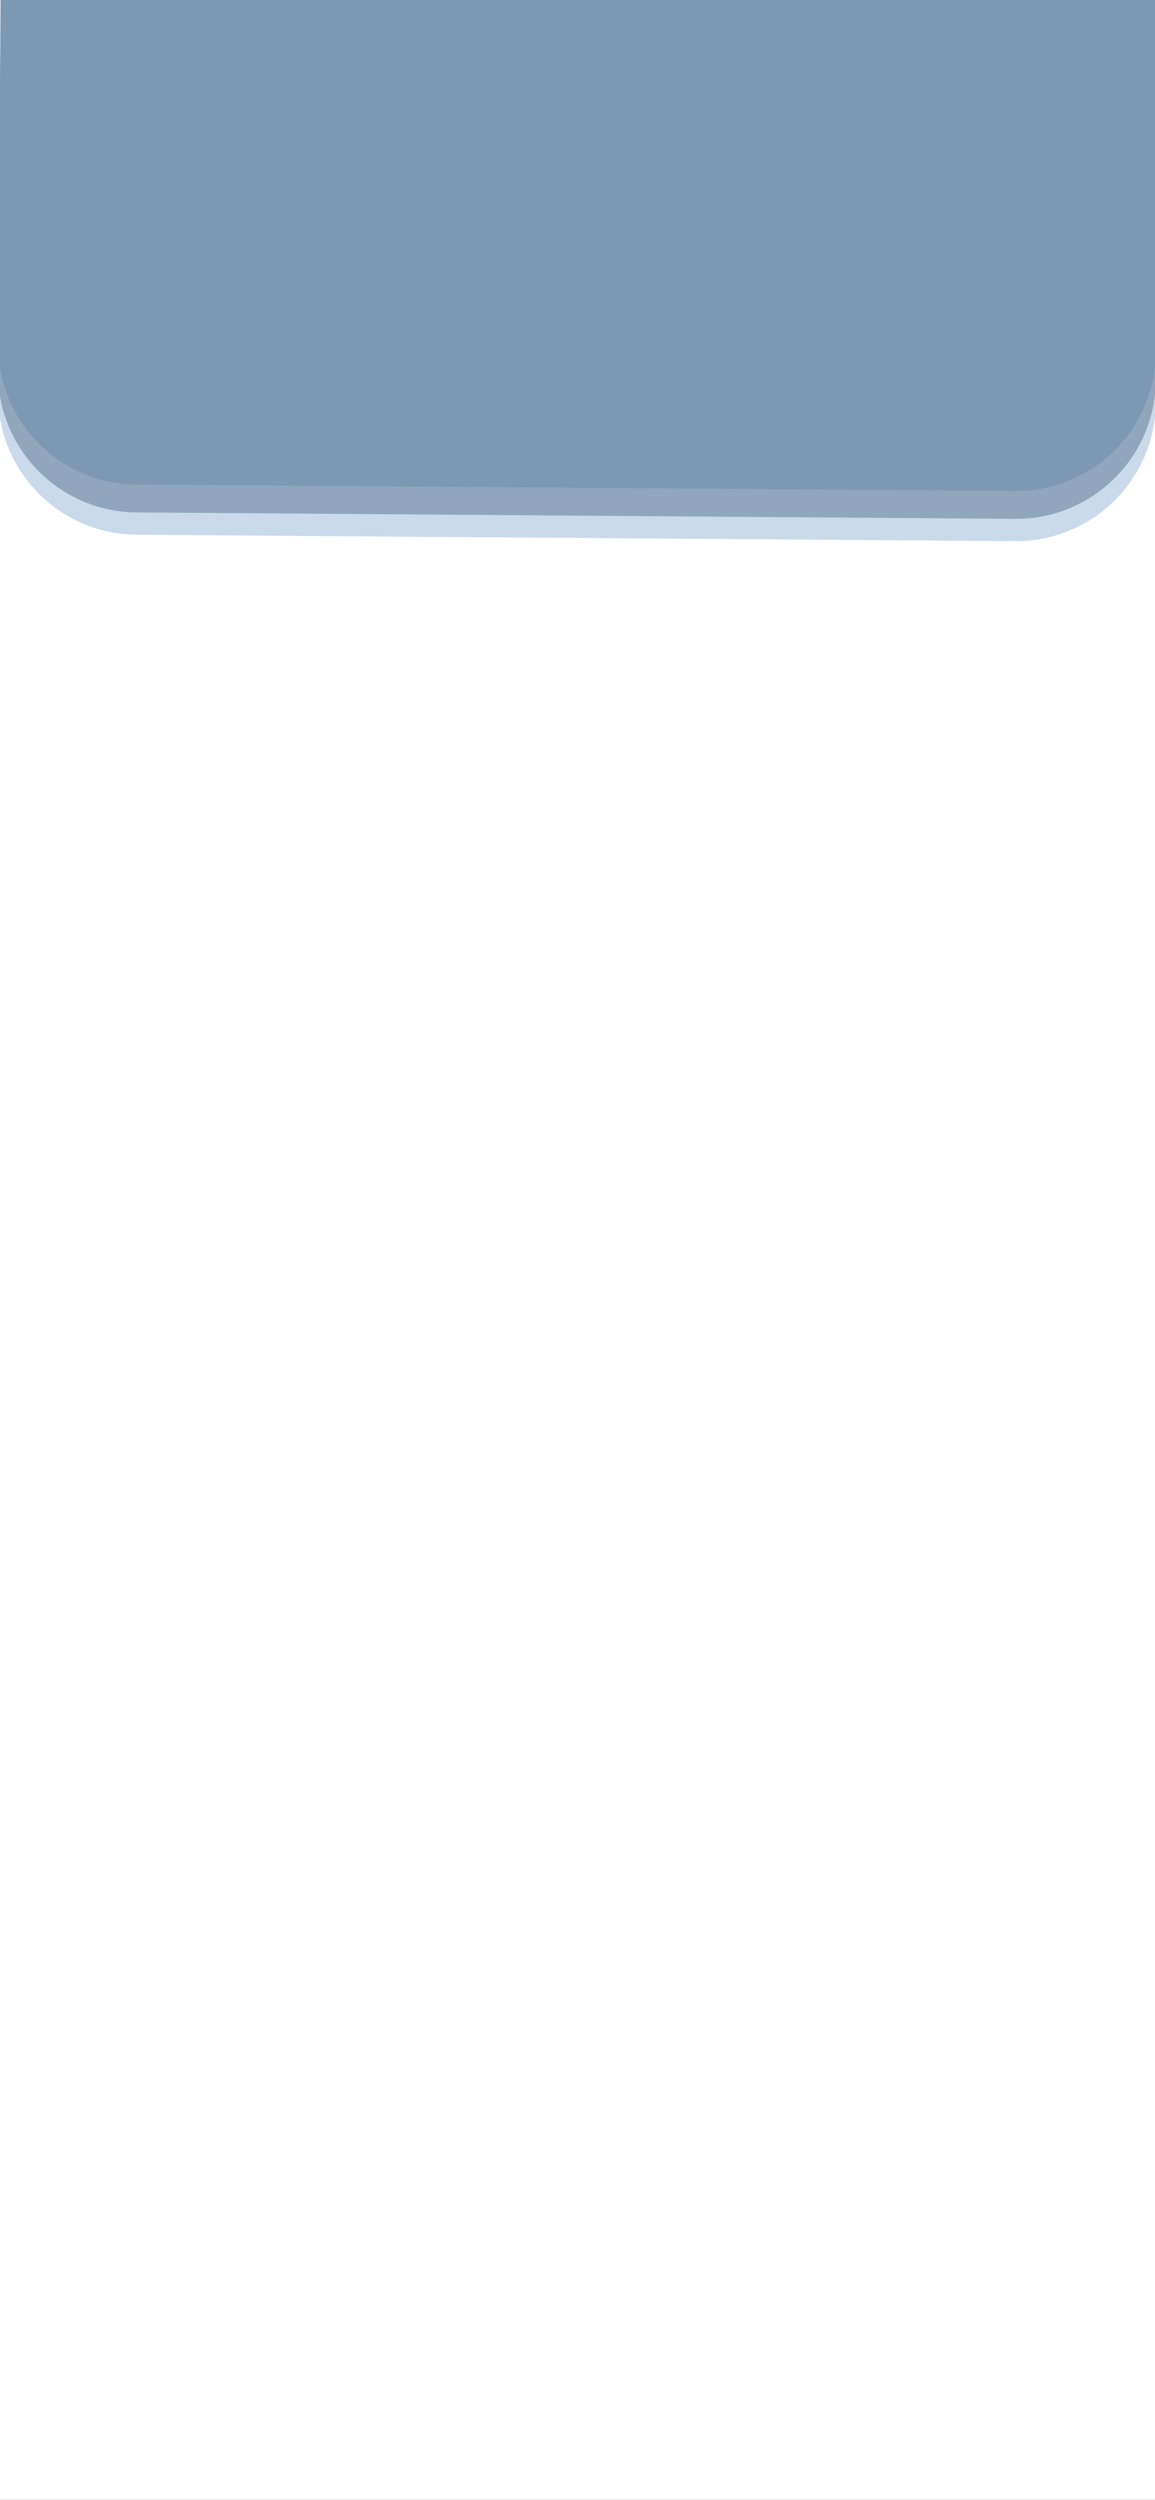 <svg width="414" height="896" viewBox="0 0 414 896" fill="none" xmlns="http://www.w3.org/2000/svg">
<rect x="0" y="0" width="414" height="896" fill="#333333" stroke="none"/>
<g clip-path="url(#clip0_182_23)">
<rect width="414" height="896" fill="white"/>
<path d="M414.294 144.278C414.091 171.892 391.501 194.166 363.888 193.964C247.454 193.114 165.422 192.516 48.989 191.666C21.375 191.464 -0.886 168.915 -0.683 141.302L3.127 -378.288C3.33 -405.902 25.879 -428.124 53.492 -427.922L368.472 -425.623C396.085 -425.422 418.306 -402.821 418.103 -375.207C416.669 -179.674 415.728 -51.255 414.294 144.278Z" fill="#CADAEA"/>
<path d="M414.293 136.278C414.091 163.891 391.501 186.165 363.887 185.964C247.453 185.114 165.422 184.515 48.988 183.665C21.375 183.464 -0.886 160.915 -0.684 133.301L3.127 -386.289C3.329 -413.902 25.878 -436.124 53.492 -435.923L368.471 -433.624C396.085 -433.422 418.305 -410.821 418.103 -383.208C416.669 -187.675 415.727 -59.256 414.293 136.278Z" fill="#8FA6BC"/>
<path d="M414.293 126.277C414.091 153.891 391.501 176.165 363.887 175.963C247.454 175.114 165.422 174.515 48.989 173.665C21.375 173.464 -0.886 150.915 -0.684 123.301L3.127 -396.289C3.329 -423.902 25.879 -446.124 53.492 -445.923L368.471 -443.624C396.085 -443.422 418.305 -420.821 418.103 -393.208C416.669 -197.675 415.727 -69.256 414.293 126.277Z" fill="#7C98B3"/>
</g>
<defs>
<clipPath id="clip0_182_23">
<rect width="414" height="896" fill="white"/>
</clipPath>
</defs>
</svg>

